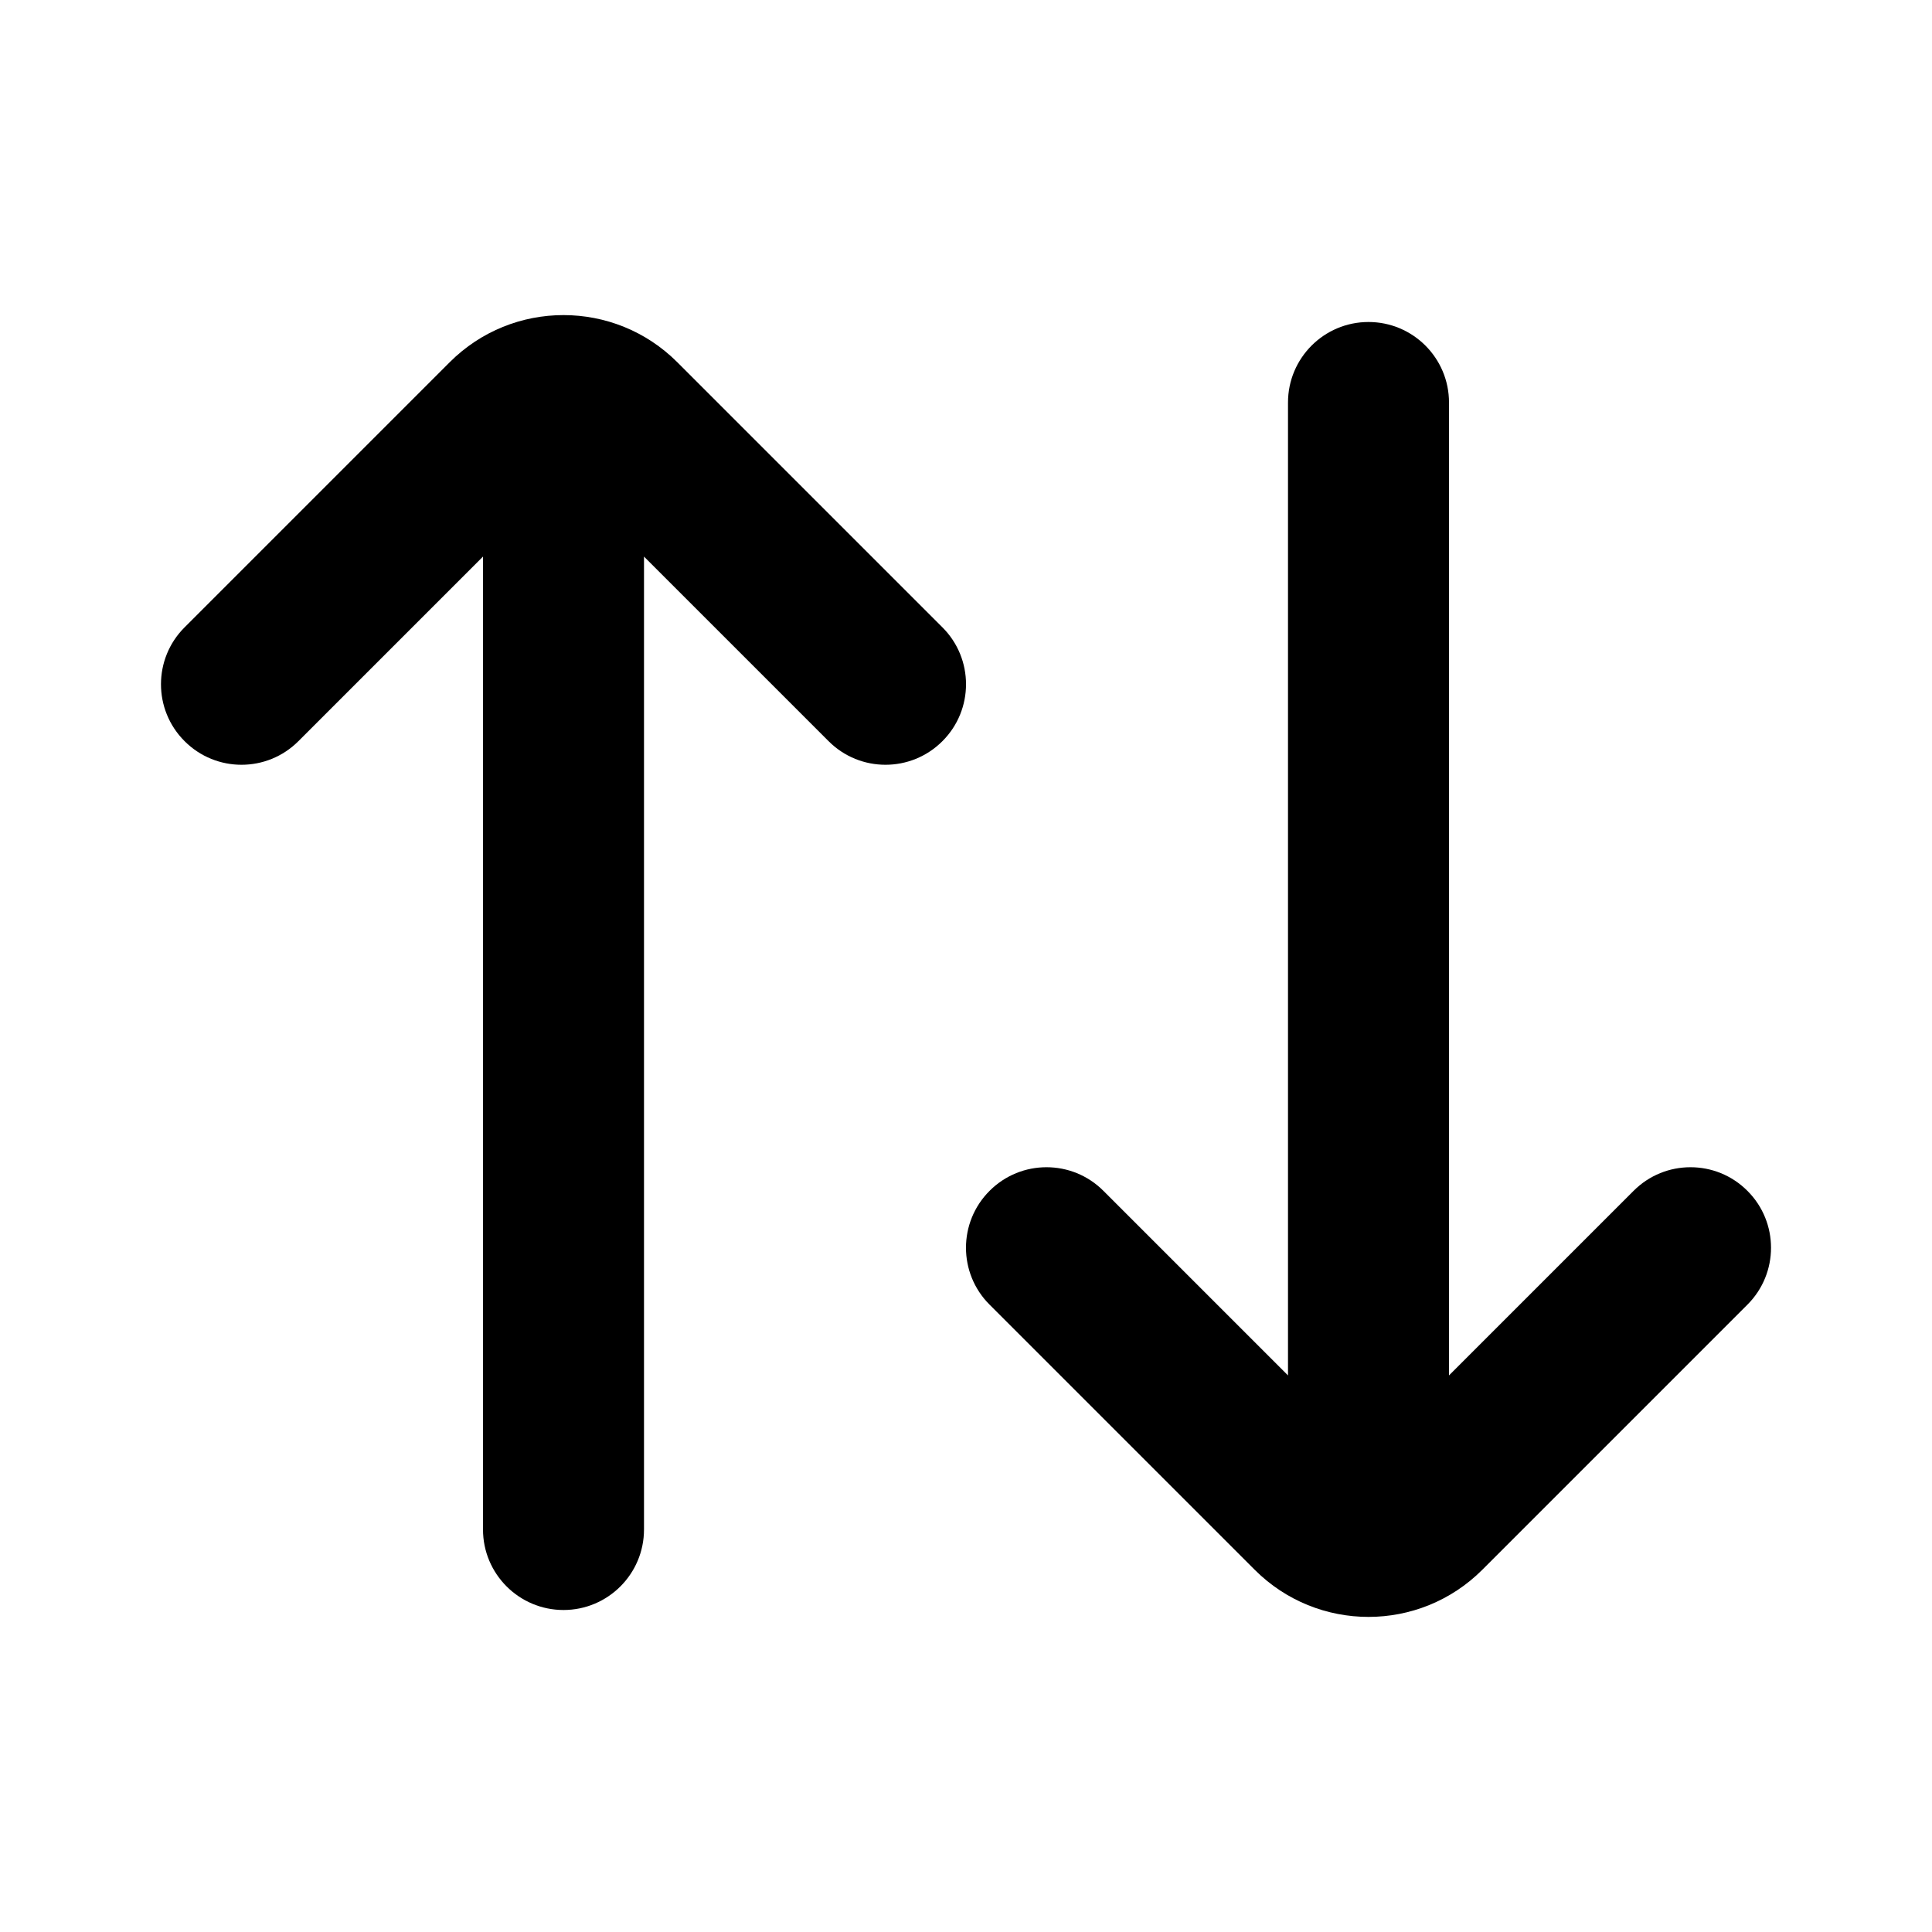 <svg width="24" height="24" viewBox="0 0 24 24" fill="none" xmlns="http://www.w3.org/2000/svg">
  <path
    d="M3.707 9.207C3.317 9.598 2.683 9.598 2.293 9.207C1.902 8.817 1.902 8.183 2.293 7.793L5.586 4.5C6.367 3.719 7.633 3.719 8.414 4.5L11.707 7.793C12.098 8.183 12.098 8.817 11.707 9.207C11.317 9.598 10.683 9.598 10.293 9.207L8 6.914V19C8 19.552 7.552 20 7 20C6.448 20 6 19.552 6 19V6.914L3.707 9.207Z"
    fill="url(#paint0_linear)" />
  <path
    d="M18 5C18 4.448 17.552 4 17 4C16.448 4 16 4.448 16 5V17.086L13.707 14.793C13.317 14.402 12.683 14.402 12.293 14.793C11.902 15.183 11.902 15.817 12.293 16.207L15.586 19.5C16.367 20.281 17.633 20.281 18.414 19.5L21.707 16.207C22.098 15.817 22.098 15.183 21.707 14.793C21.317 14.402 20.683 14.402 20.293 14.793L18 17.086V5Z"
    fill="url(#paint1_linear)" />
  <defs>
    <linearGradient id="paint0_linear" x1="7" y1="3.914" x2="7" y2="20" gradientUnits="userSpaceOnUse">
      <stop stopColor="white" />
      <stop offset="1" stopColor="#D1DAEE" />
    </linearGradient>
    <linearGradient id="paint1_linear" x1="17" y1="4" x2="17" y2="20.086" gradientUnits="userSpaceOnUse">
      <stop stopColor="#6073D8" />
      <stop offset="1" stopColor="#5C5ACA" />
    </linearGradient>
  </defs>
</svg>